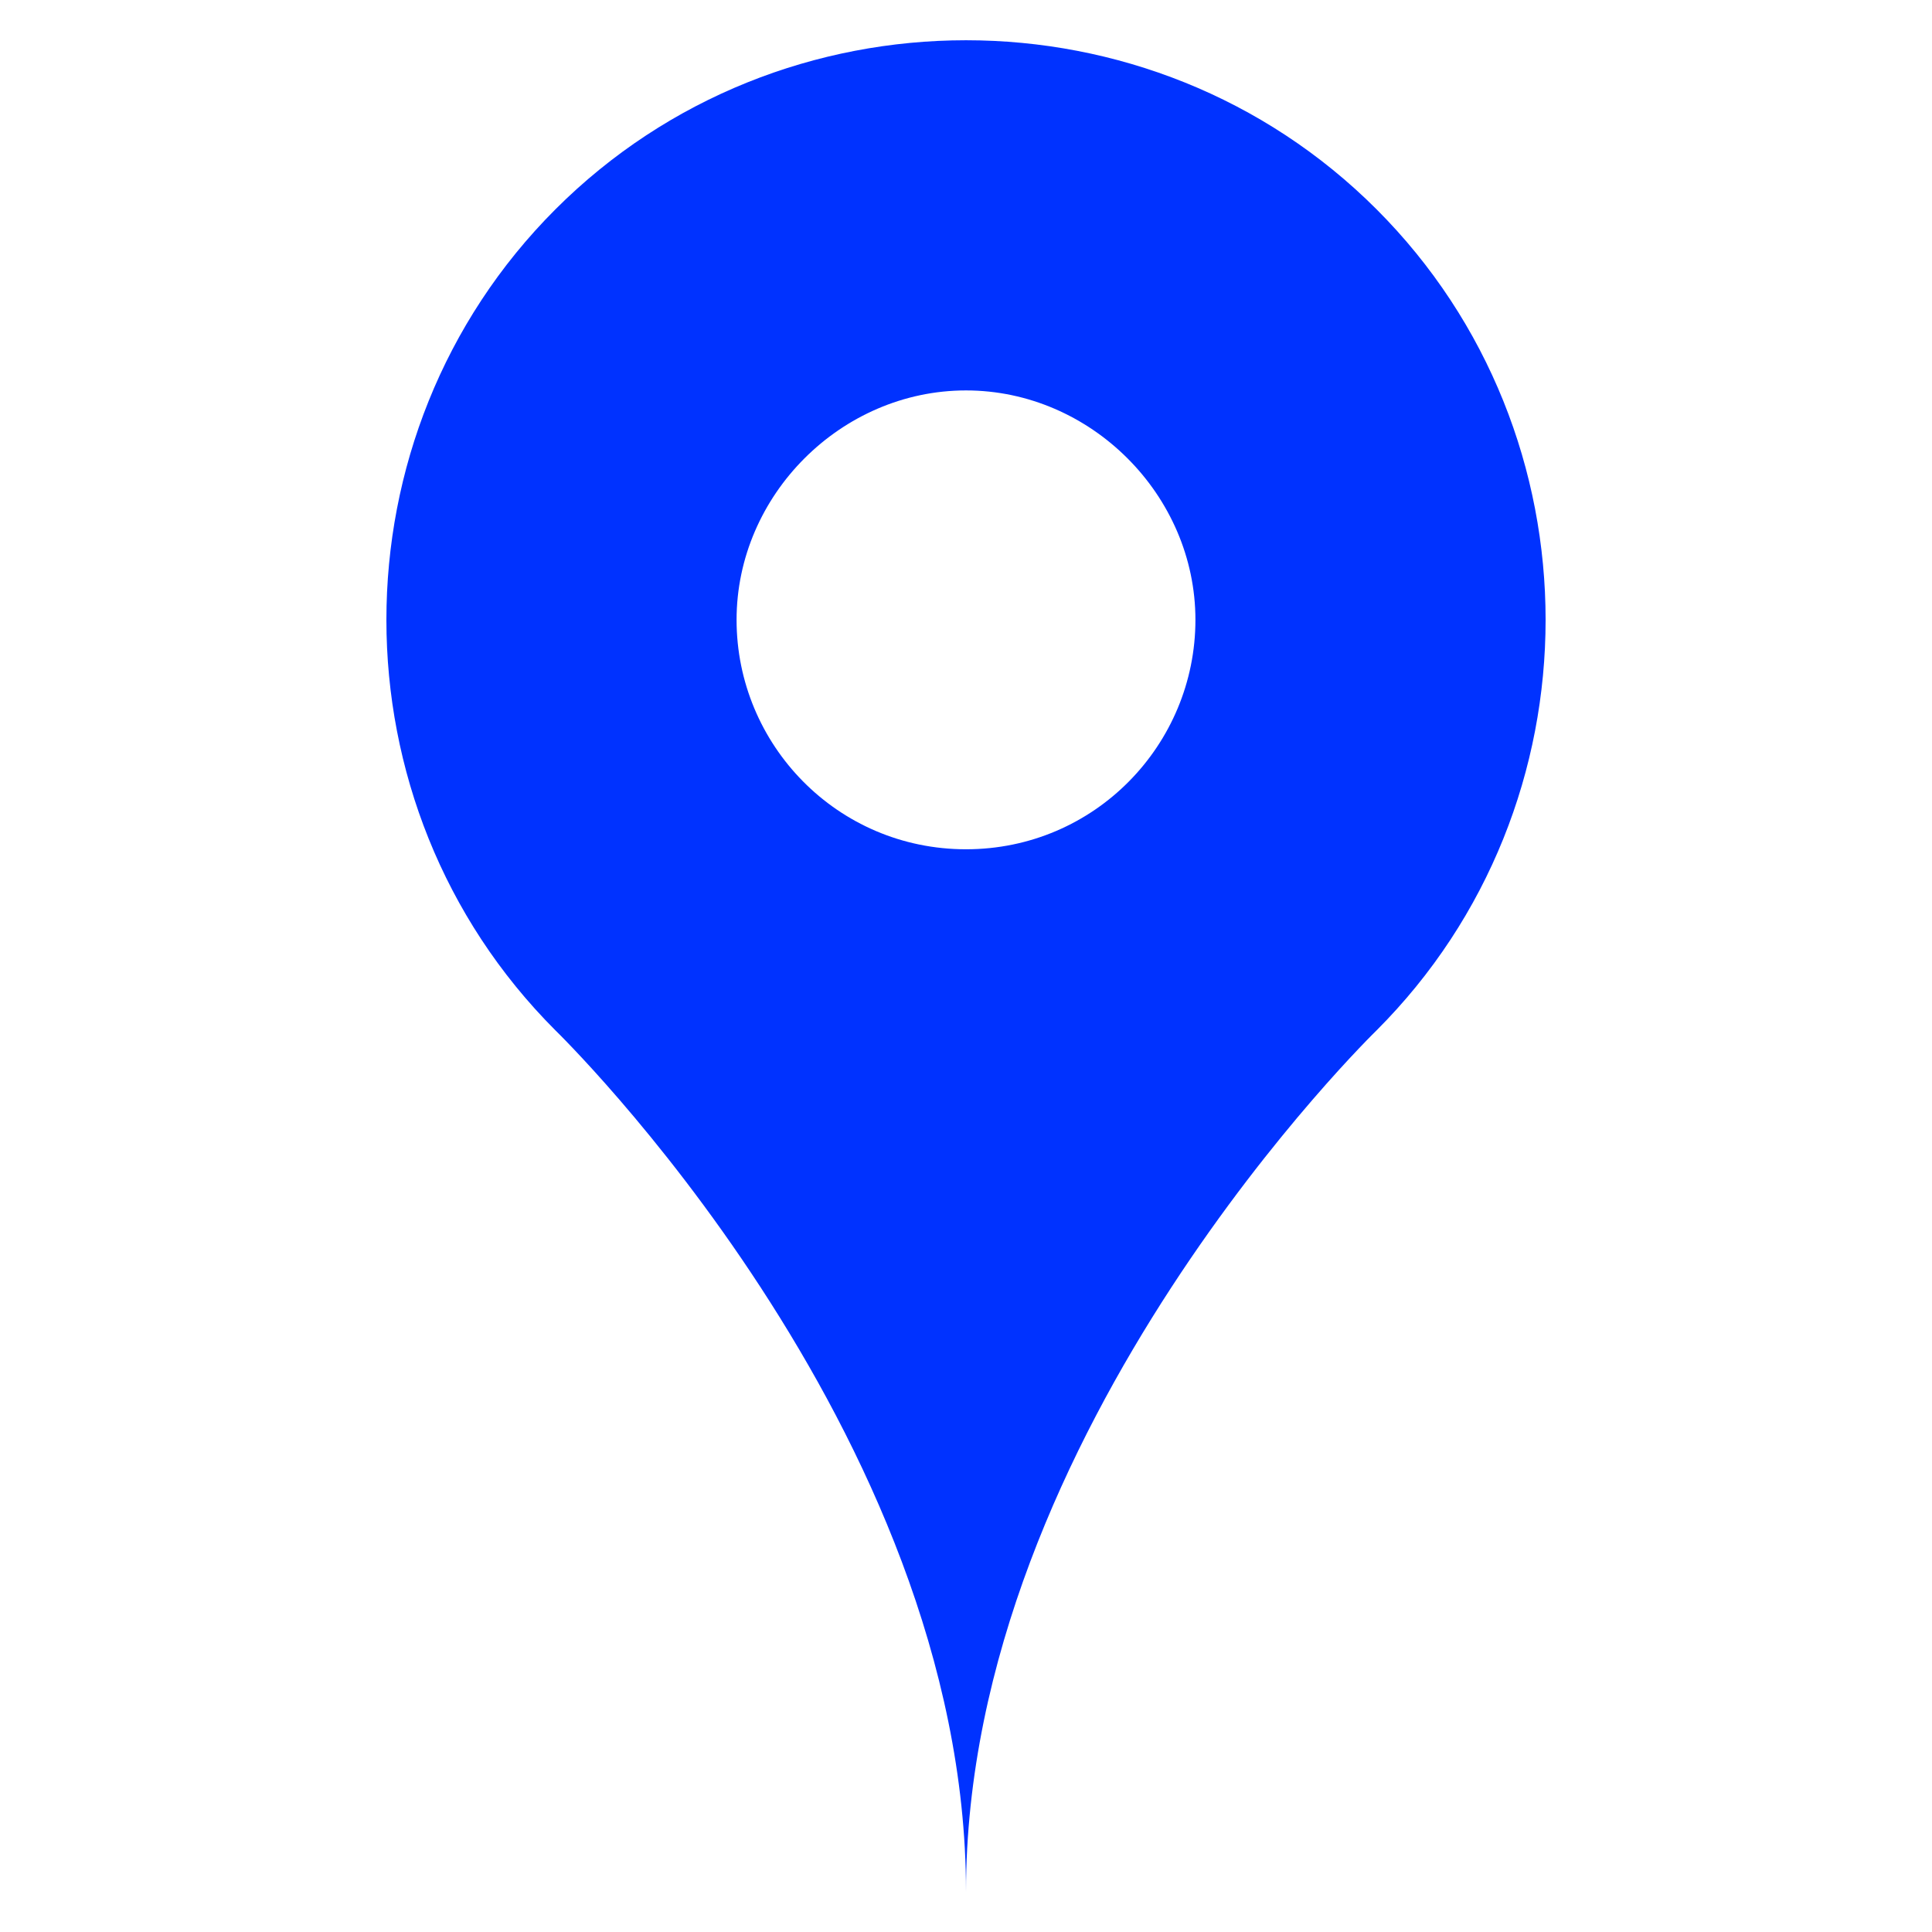 <?xml version="1.0" encoding="utf-8"?>
<!-- Generator: Adobe Illustrator 22.0.1, SVG Export Plug-In . SVG Version: 6.00 Build 0)  -->
<svg version="1.1" id="Capa_1" xmlns="http://www.w3.org/2000/svg" xmlns:xlink="http://www.w3.org/1999/xlink" x="0px" y="0px"
	 viewBox="0 0 48 48" style="enable-background:new 0 0 48 48;" xml:space="preserve">
<style type="text/css">
	.st0{fill:#0032FF;}
</style>
<g>
	<g id="map_x5F_pin_x5F_fill">
		<g>
			<g>
				<path class="st0" d="M34.2,5.2c-5.6-5.6-14.8-5.6-20.4,0s-5.6,14.8,0,20.4c0,0,10.2,9.9,10.2,21.4c0-11.5,10.2-21.4,10.2-21.4
					C39.8,20,39.8,10.8,34.2,5.2z M24,21.1c-3.2,0-5.7-2.6-5.7-5.7s2.6-5.7,5.7-5.7s5.7,2.6,5.7,5.7S27.2,21.1,24,21.1z"/>
			</g>
		</g>
	</g>
</g>
</svg>
